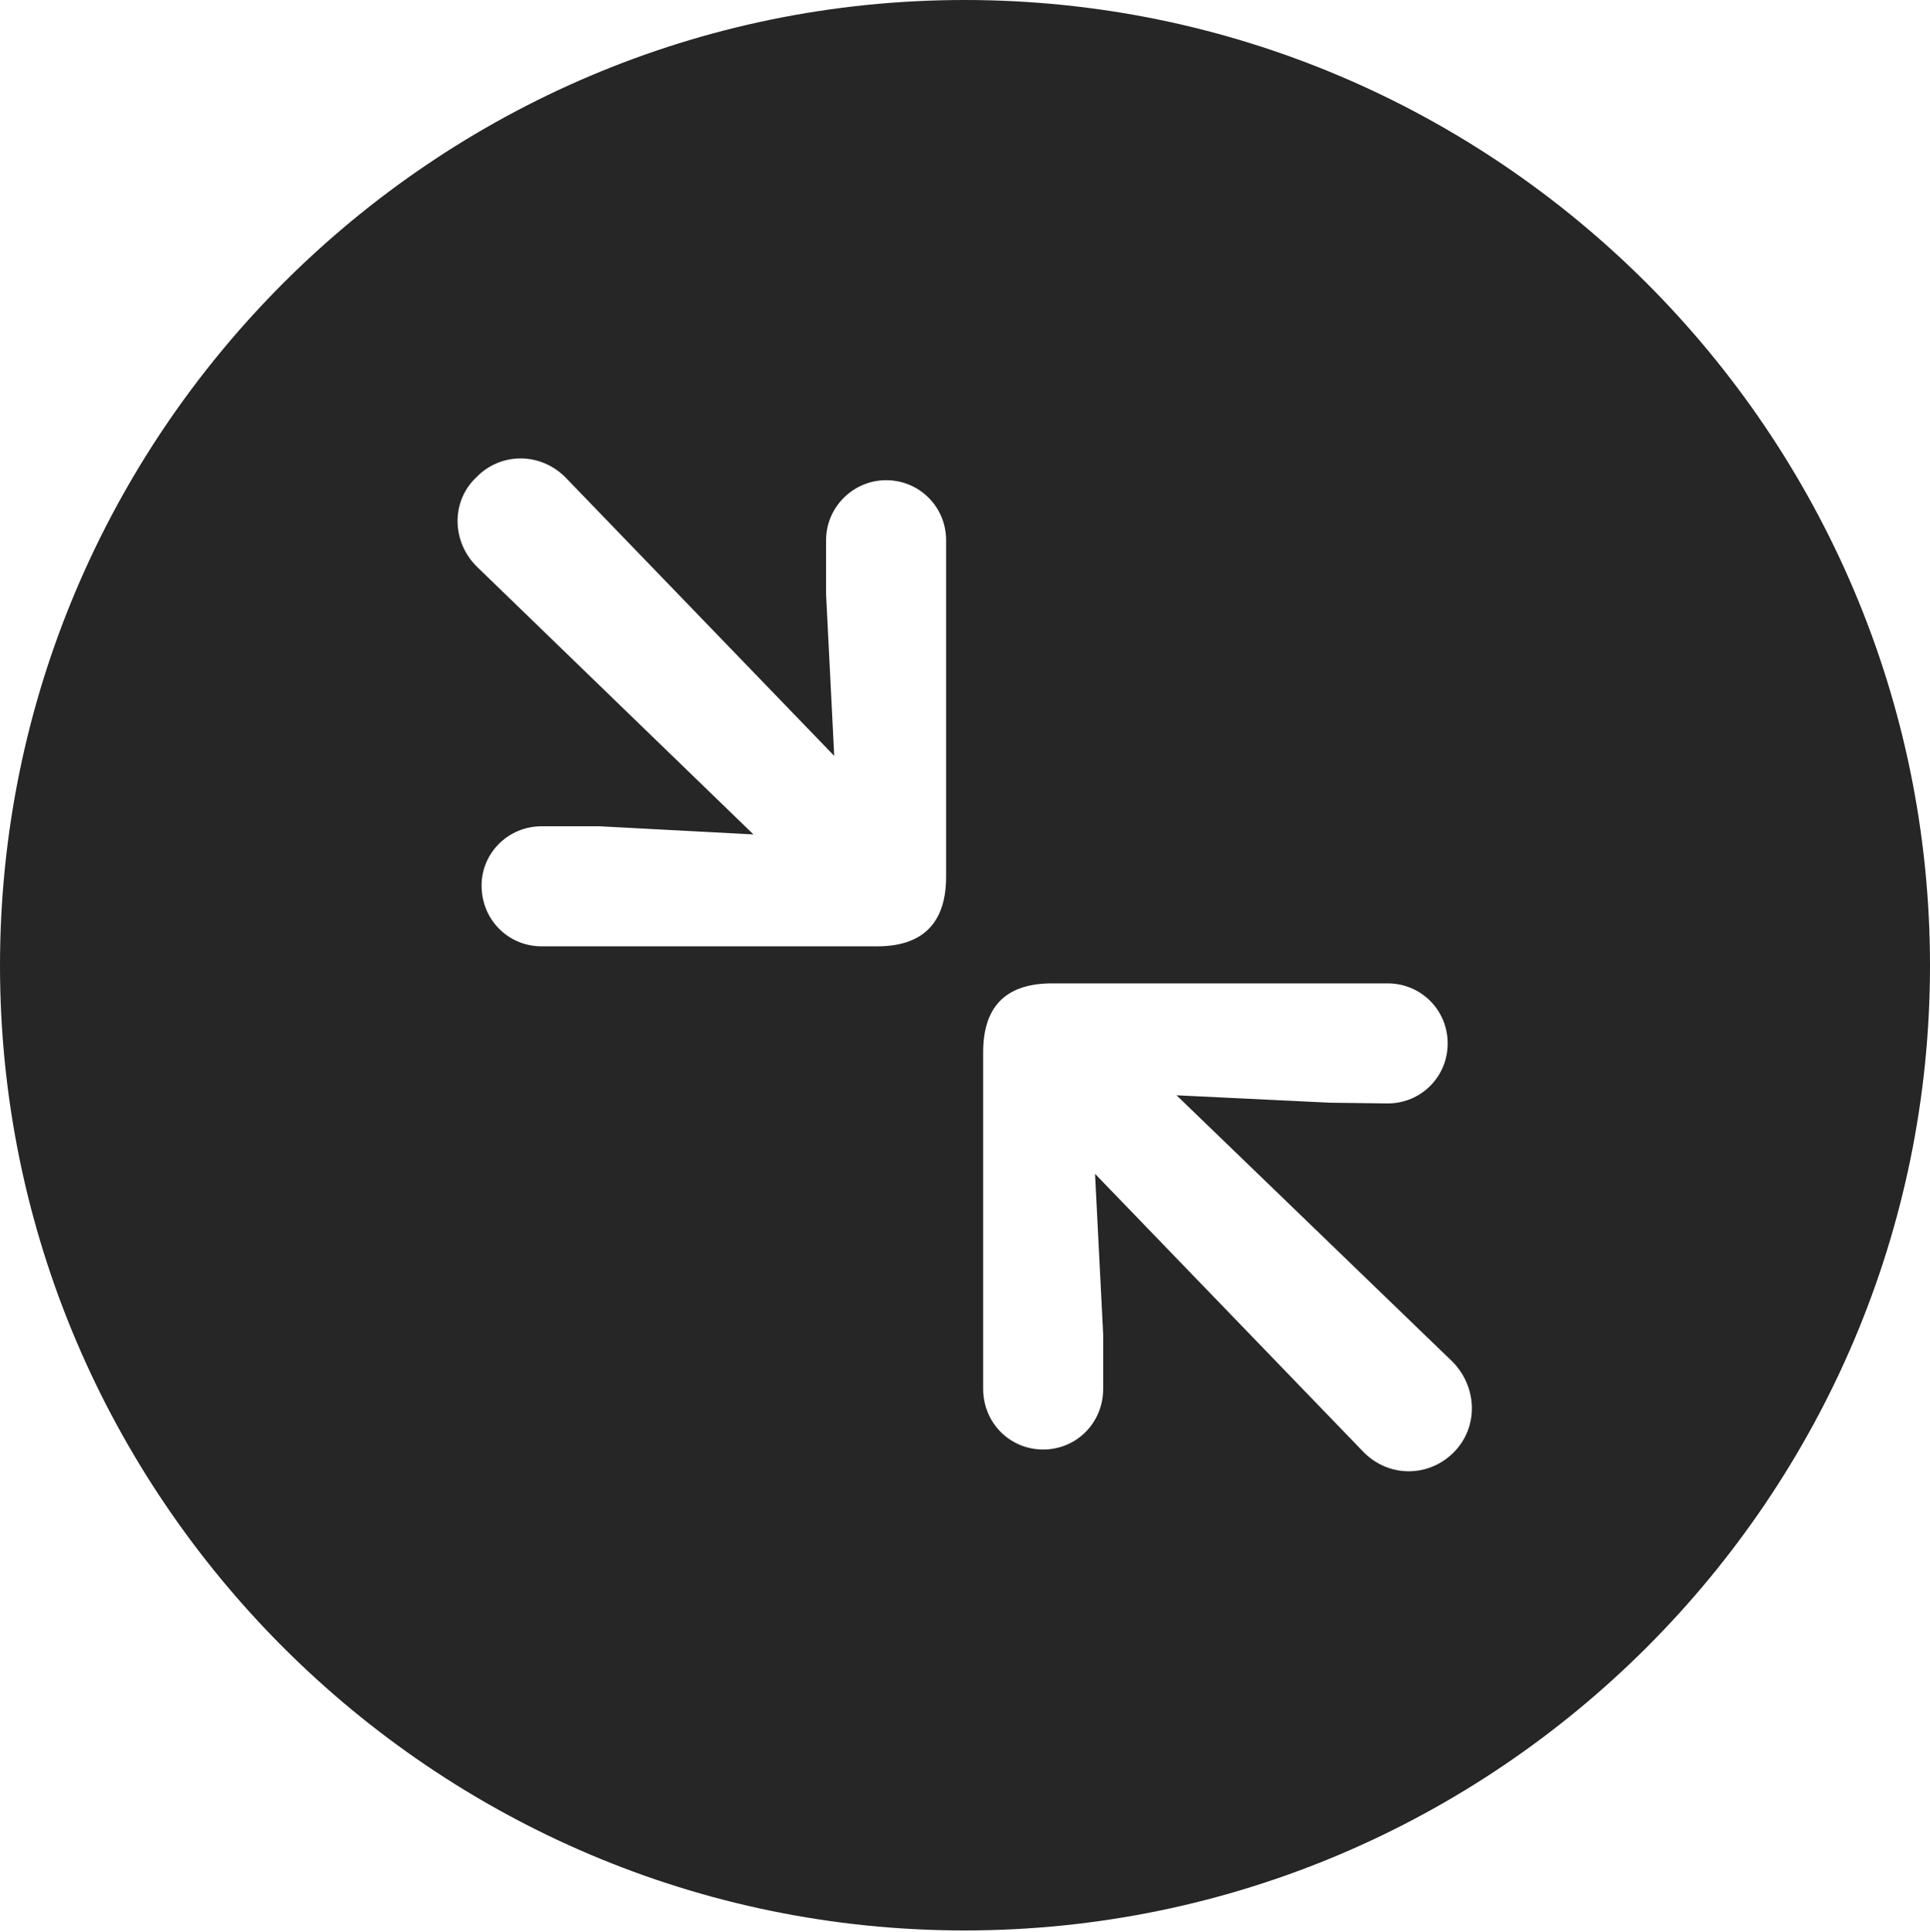 <?xml version="1.0" encoding="UTF-8"?>
<!--Generator: Apple Native CoreSVG 326-->
<!DOCTYPE svg
PUBLIC "-//W3C//DTD SVG 1.1//EN"
       "http://www.w3.org/Graphics/SVG/1.1/DTD/svg11.dtd">
<svg version="1.1" xmlns="http://www.w3.org/2000/svg" xmlns:xlink="http://www.w3.org/1999/xlink" viewBox="0 0 651.25 651.75">
 <g>
  <rect height="651.75" opacity="0" width="651.25" x="0" y="0"/>
  <path d="M651.25 325.75C651.25 505 505 651.25 325.5 651.25C146.25 651.25 0 505 0 325.75C0 146.25 146.25 0 325.5 0C505 0 651.25 146.25 651.25 325.75ZM355 331.75C340.5 331.75 331.75 338.5 331.75 355L331.75 468.5C331.75 480 340.75 489 352 489C363.25 489 372.25 480 372.25 468.5L372.25 450.25L369.5 396L460 489.75C468.5 498.5 482 498.5 490.5 490C499 481.5 498.5 468 490.25 459.5L397 369.5L448.75 372L468.25 372.25C479.5 372.25 488.5 363.25 488.5 352C488.5 340.75 479.5 331.75 468.25 331.75ZM160.75 161C152 169.25 152.5 183 161 191.25L254.25 281.5L202.25 278.75L182.75 278.75C171.5 278.75 162.5 287.75 162.5 298.75C162.5 310.25 171.5 319.25 182.75 319.25L296 319.25C310.5 319.25 319.25 312.25 319.25 295.75L319.25 182.25C319.25 171 310.25 162 299 162C288 162 278.75 171 278.75 182.25L278.75 200.5L281.5 255L191 161.25C182.5 152.5 169 152.5 160.75 161Z" fill="black" fill-opacity="0.85"/>
 </g>
</svg>
